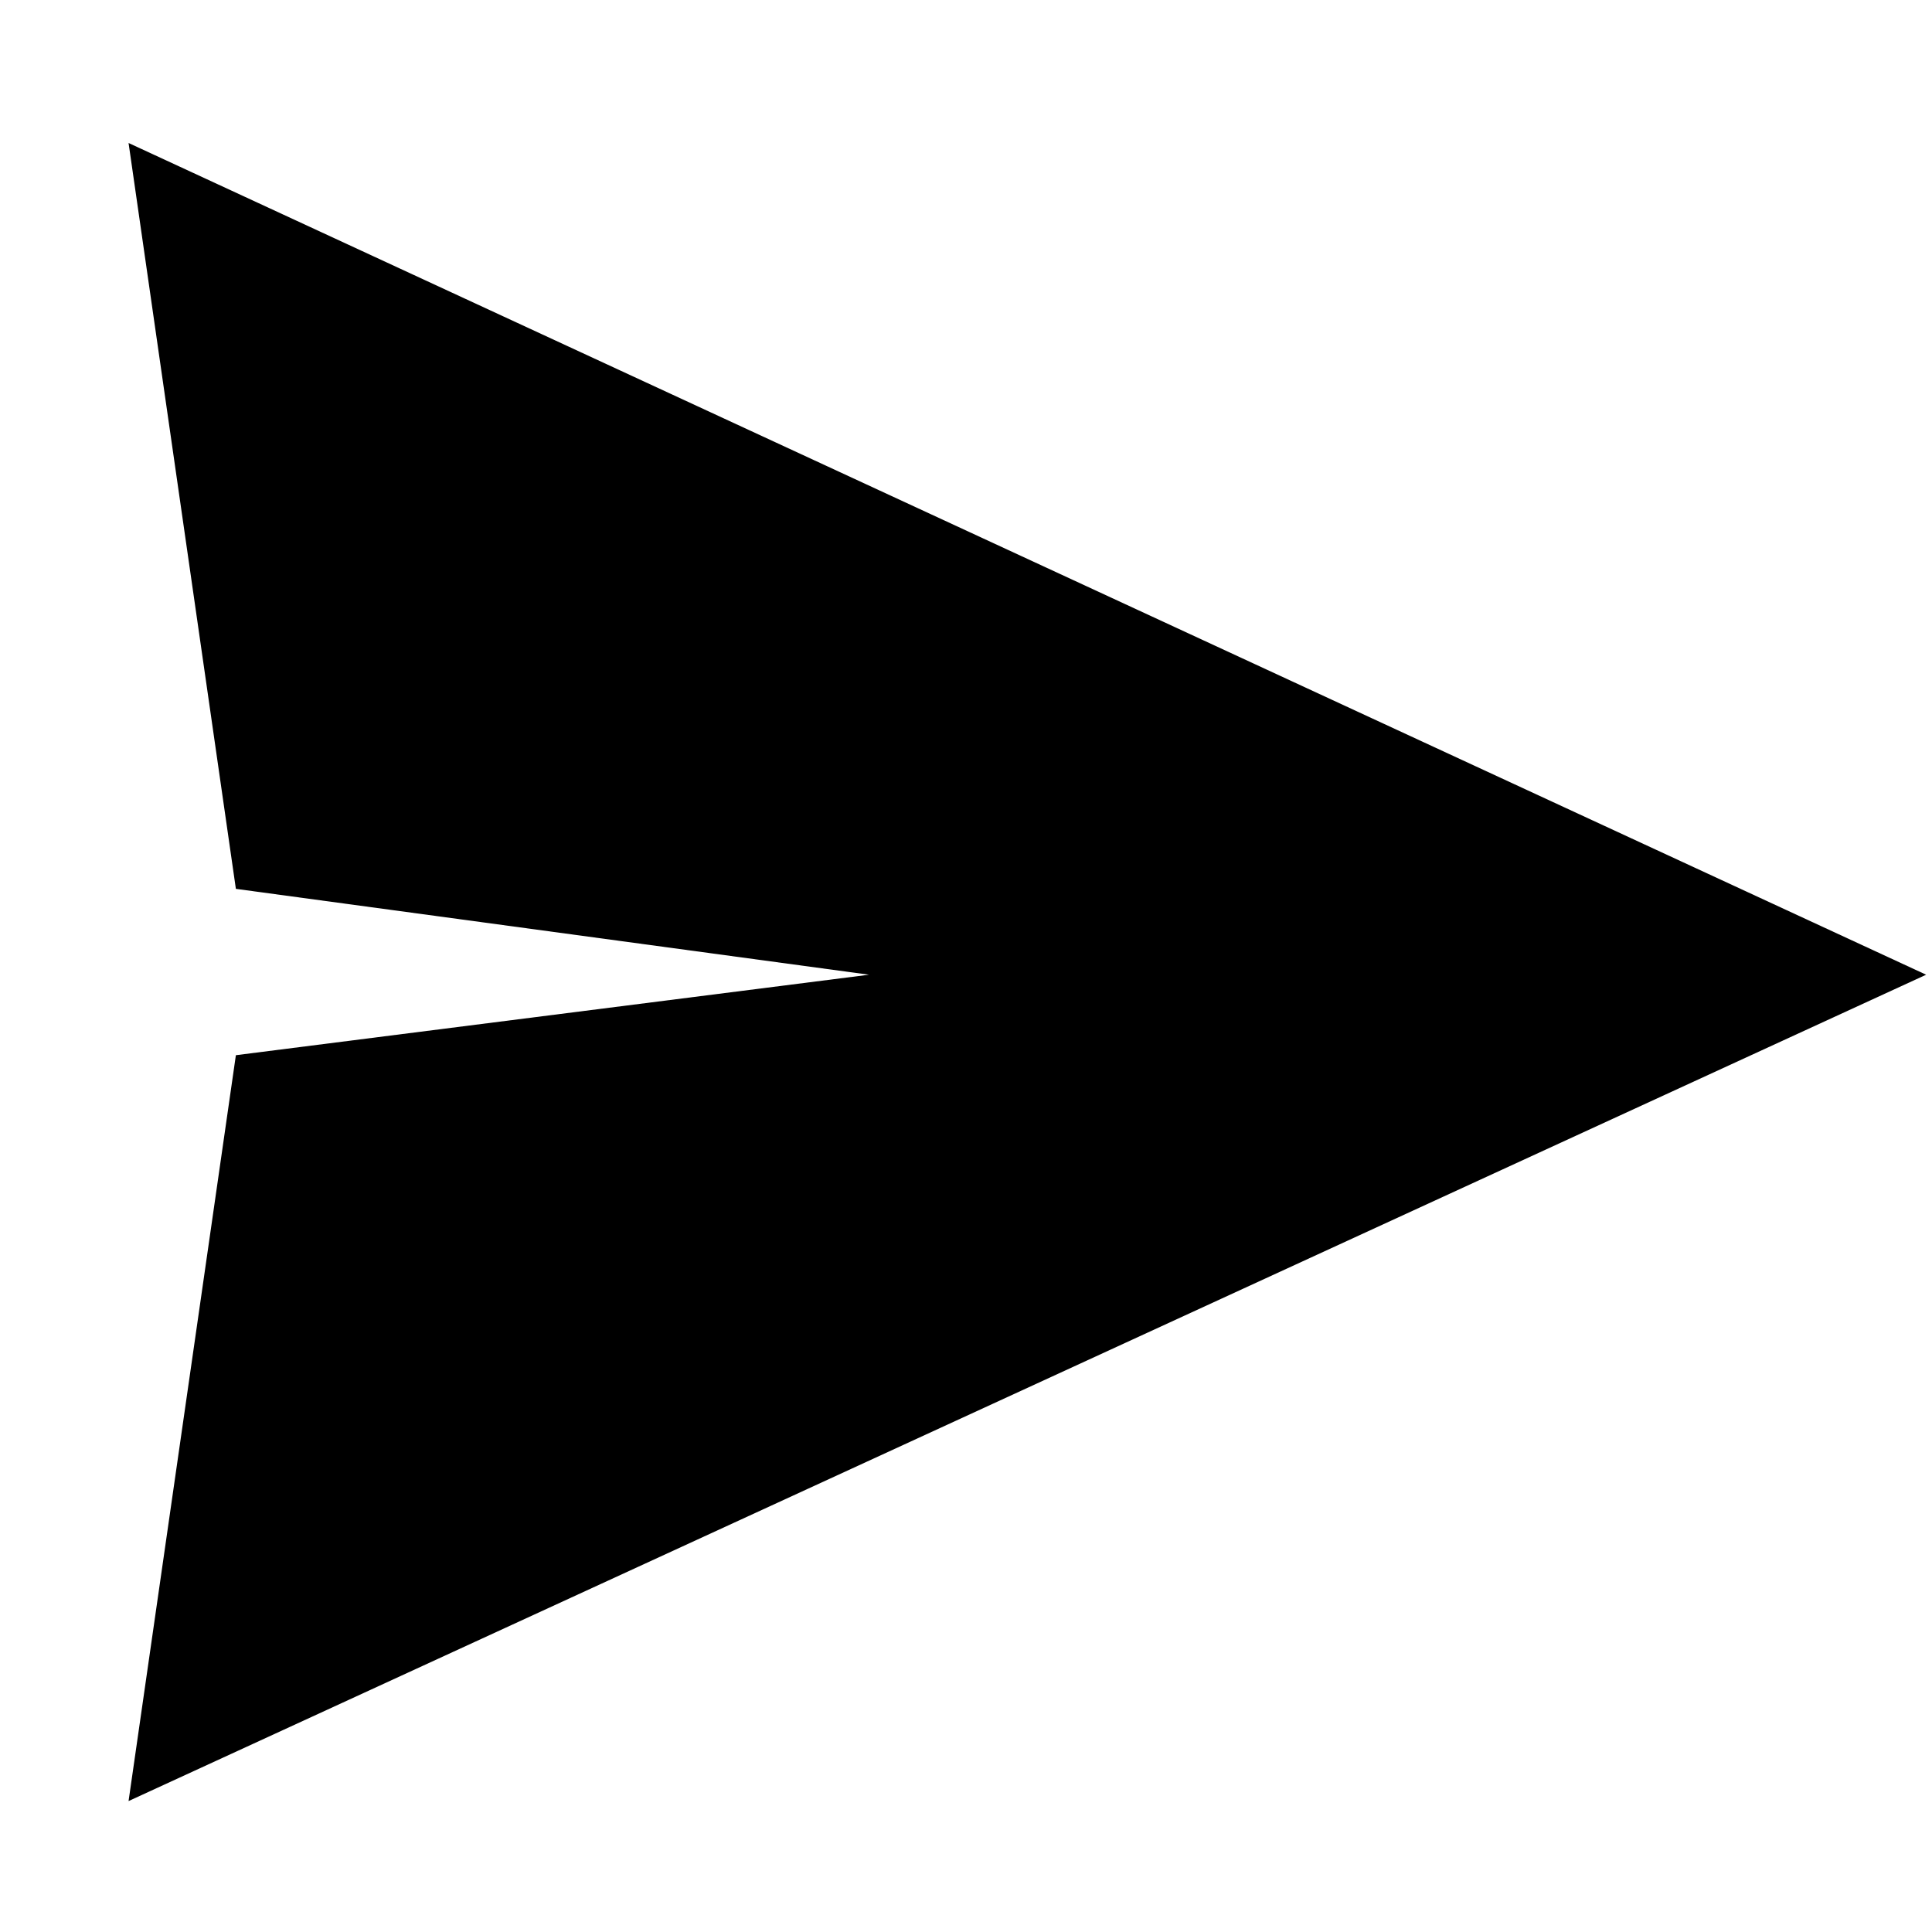 <?xml version="1.0" encoding="UTF-8"?>
<svg width="700pt" height="700pt" version="1.1" viewBox="0 0 700 700" xmlns="http://www.w3.org/2000/svg">
 <path d="m697.88 353.16-651.3-301.35 38.883 270.24 229.41 31.106-229.41 29.162-38.883 270.24z" fill-rule="evenodd" stroke-width="1.073"/>
</svg>
